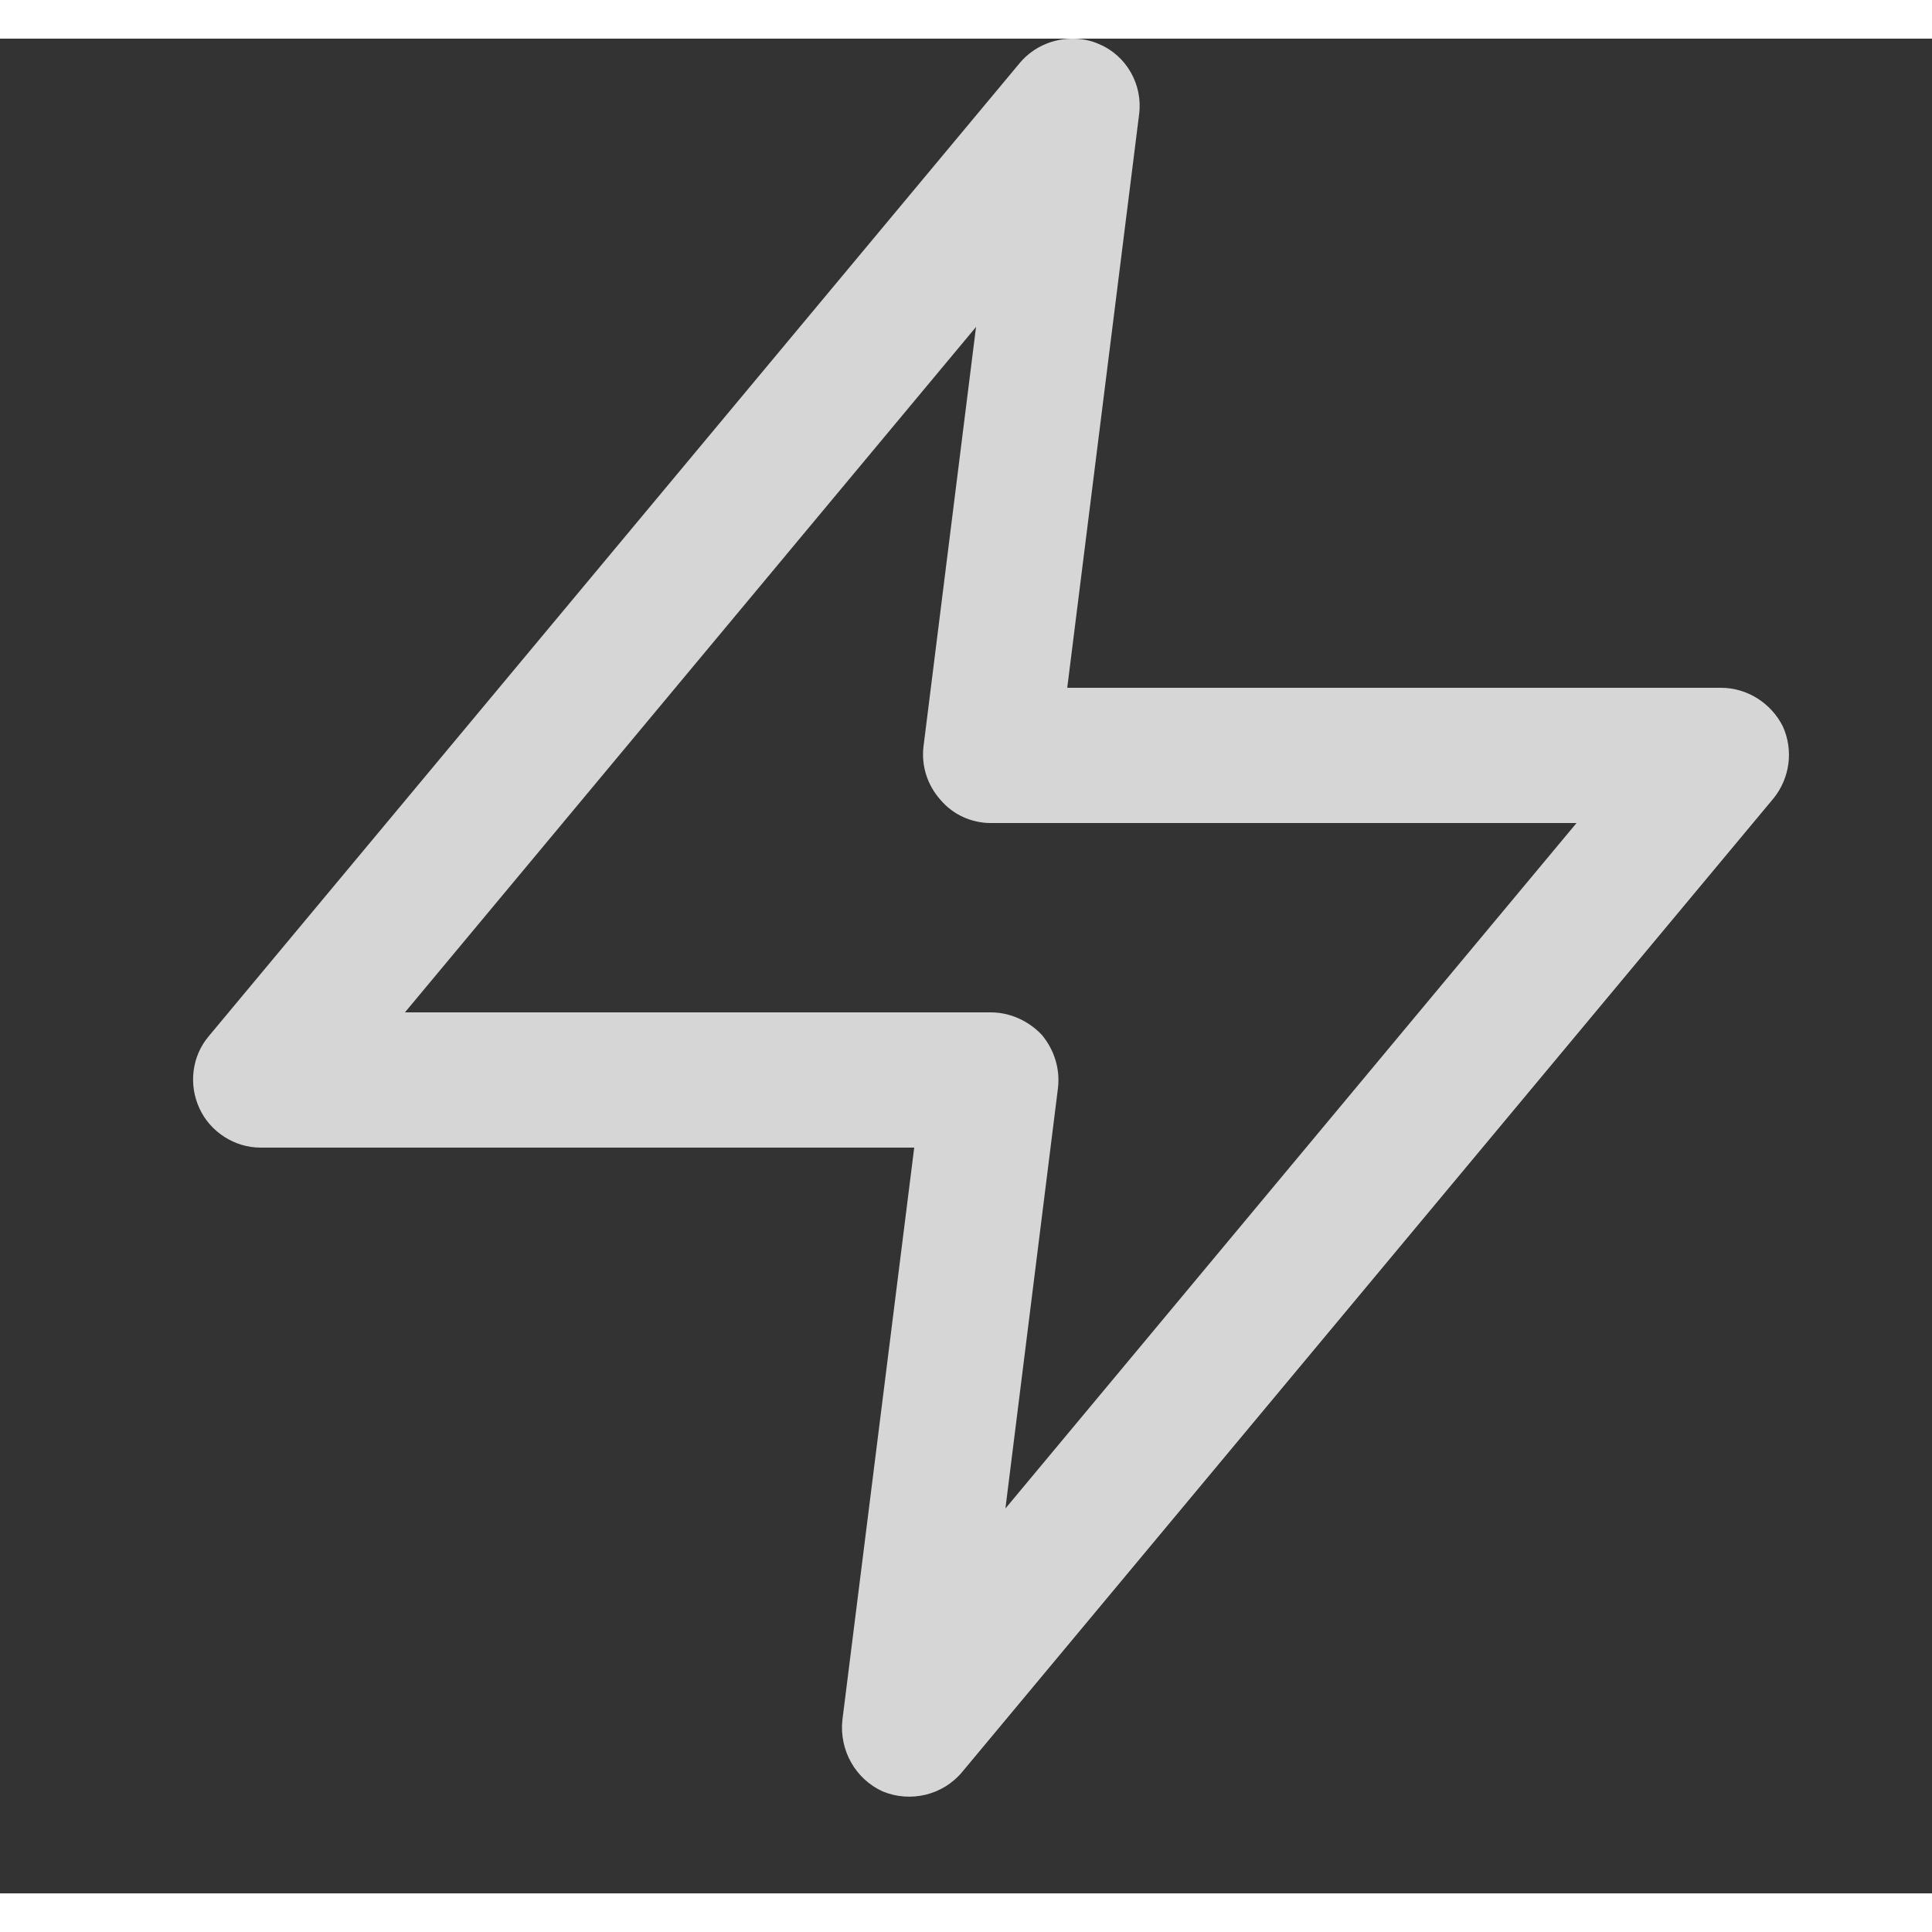 <svg width="20" height="20" viewBox="0 0 25 24" fill="none" xmlns="http://www.w3.org/2000/svg">
<rect x="0" y="0" width="25" height="24" fill="#333333" stroke="none"/>
<g id="Name=Plugin, State=False" opacity="0.8">
<path id="Vector" fill-rule="evenodd" clip-rule="evenodd" d="M23.07 8.9C22.92 8.6 22.61 8.4 22.27 8.4H13.81L14.74 0.98C14.79 0.6 14.58 0.22 14.22 0.07C14.11 0.02 13.99 0 13.88 0C13.62 0 13.37 0.11 13.2 0.31L2.7 12.91C2.48 13.17 2.44 13.54 2.58 13.84C2.72 14.15 3.04 14.35 3.37 14.35H11.83L10.9 21.76C10.86 22.15 11.07 22.52 11.42 22.68C11.78 22.83 12.2 22.73 12.45 22.43L22.95 9.83C23.16 9.57 23.21 9.21 23.07 8.9ZM13.01 19.02L13.69 13.58C13.72 13.33 13.64 13.08 13.48 12.89C13.31 12.71 13.07 12.6 12.82 12.6H5.24L12.63 3.73L11.95 9.16C11.92 9.41 12 9.66 12.17 9.85C12.33 10.04 12.57 10.15 12.82 10.15H20.4L13.01 19.02Z" fill="white"/>
</g>
</svg>
